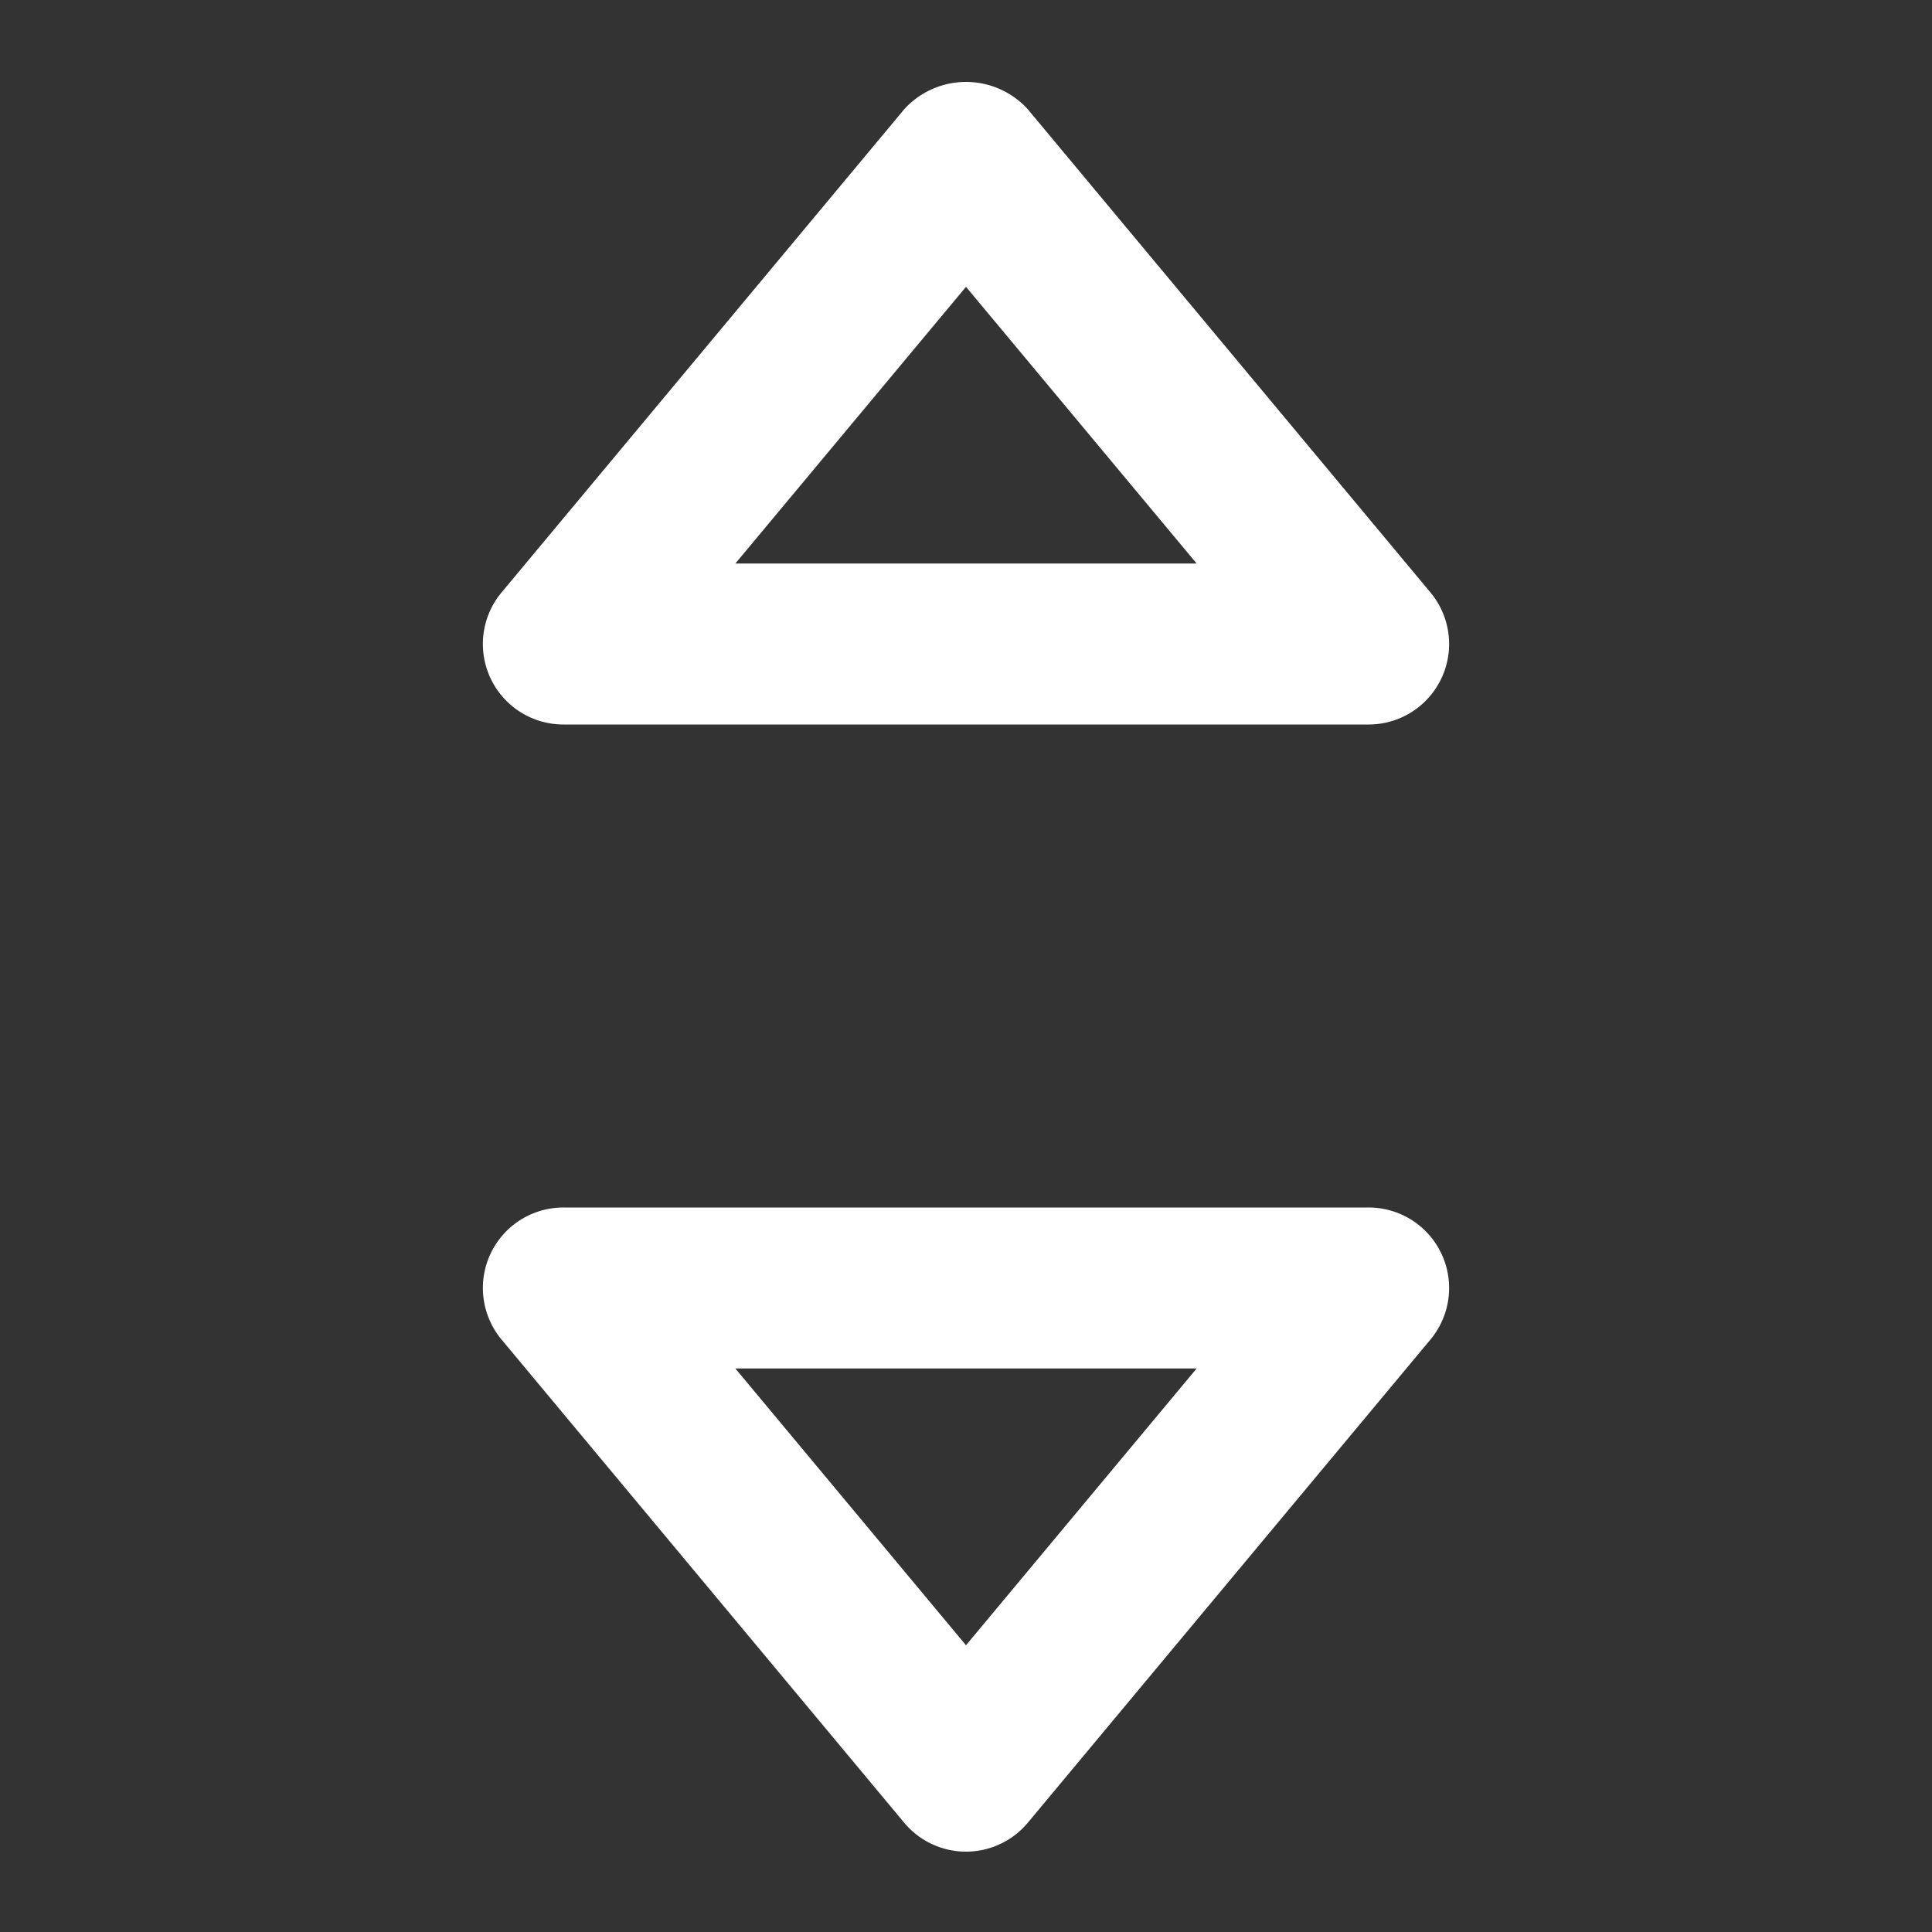 <?xml version="1.0" ?><svg  width="24" height="24" fill="#ffffff" viewBox="0 0 24 24" xmlns="http://www.w3.org/2000/svg"><rect x="0" y="0" width="24" height="24" fill="#333333" stroke="none"/><path d="M12.769,1.359a1.037,1.037,0,0,0-1.538,0l-5,6A1,1,0,0,0,7,9H17a1,1,0,0,0,.769-1.641ZM9.135,7,12,3.563,14.865,7Z"/><path d="M17,15H7a1,1,0,0,0-.769,1.641l5,6a1,1,0,0,0,1.538,0l5-6A1,1,0,0,0,17,15Zm-5,5.438L9.135,17h5.73Z"/></svg>